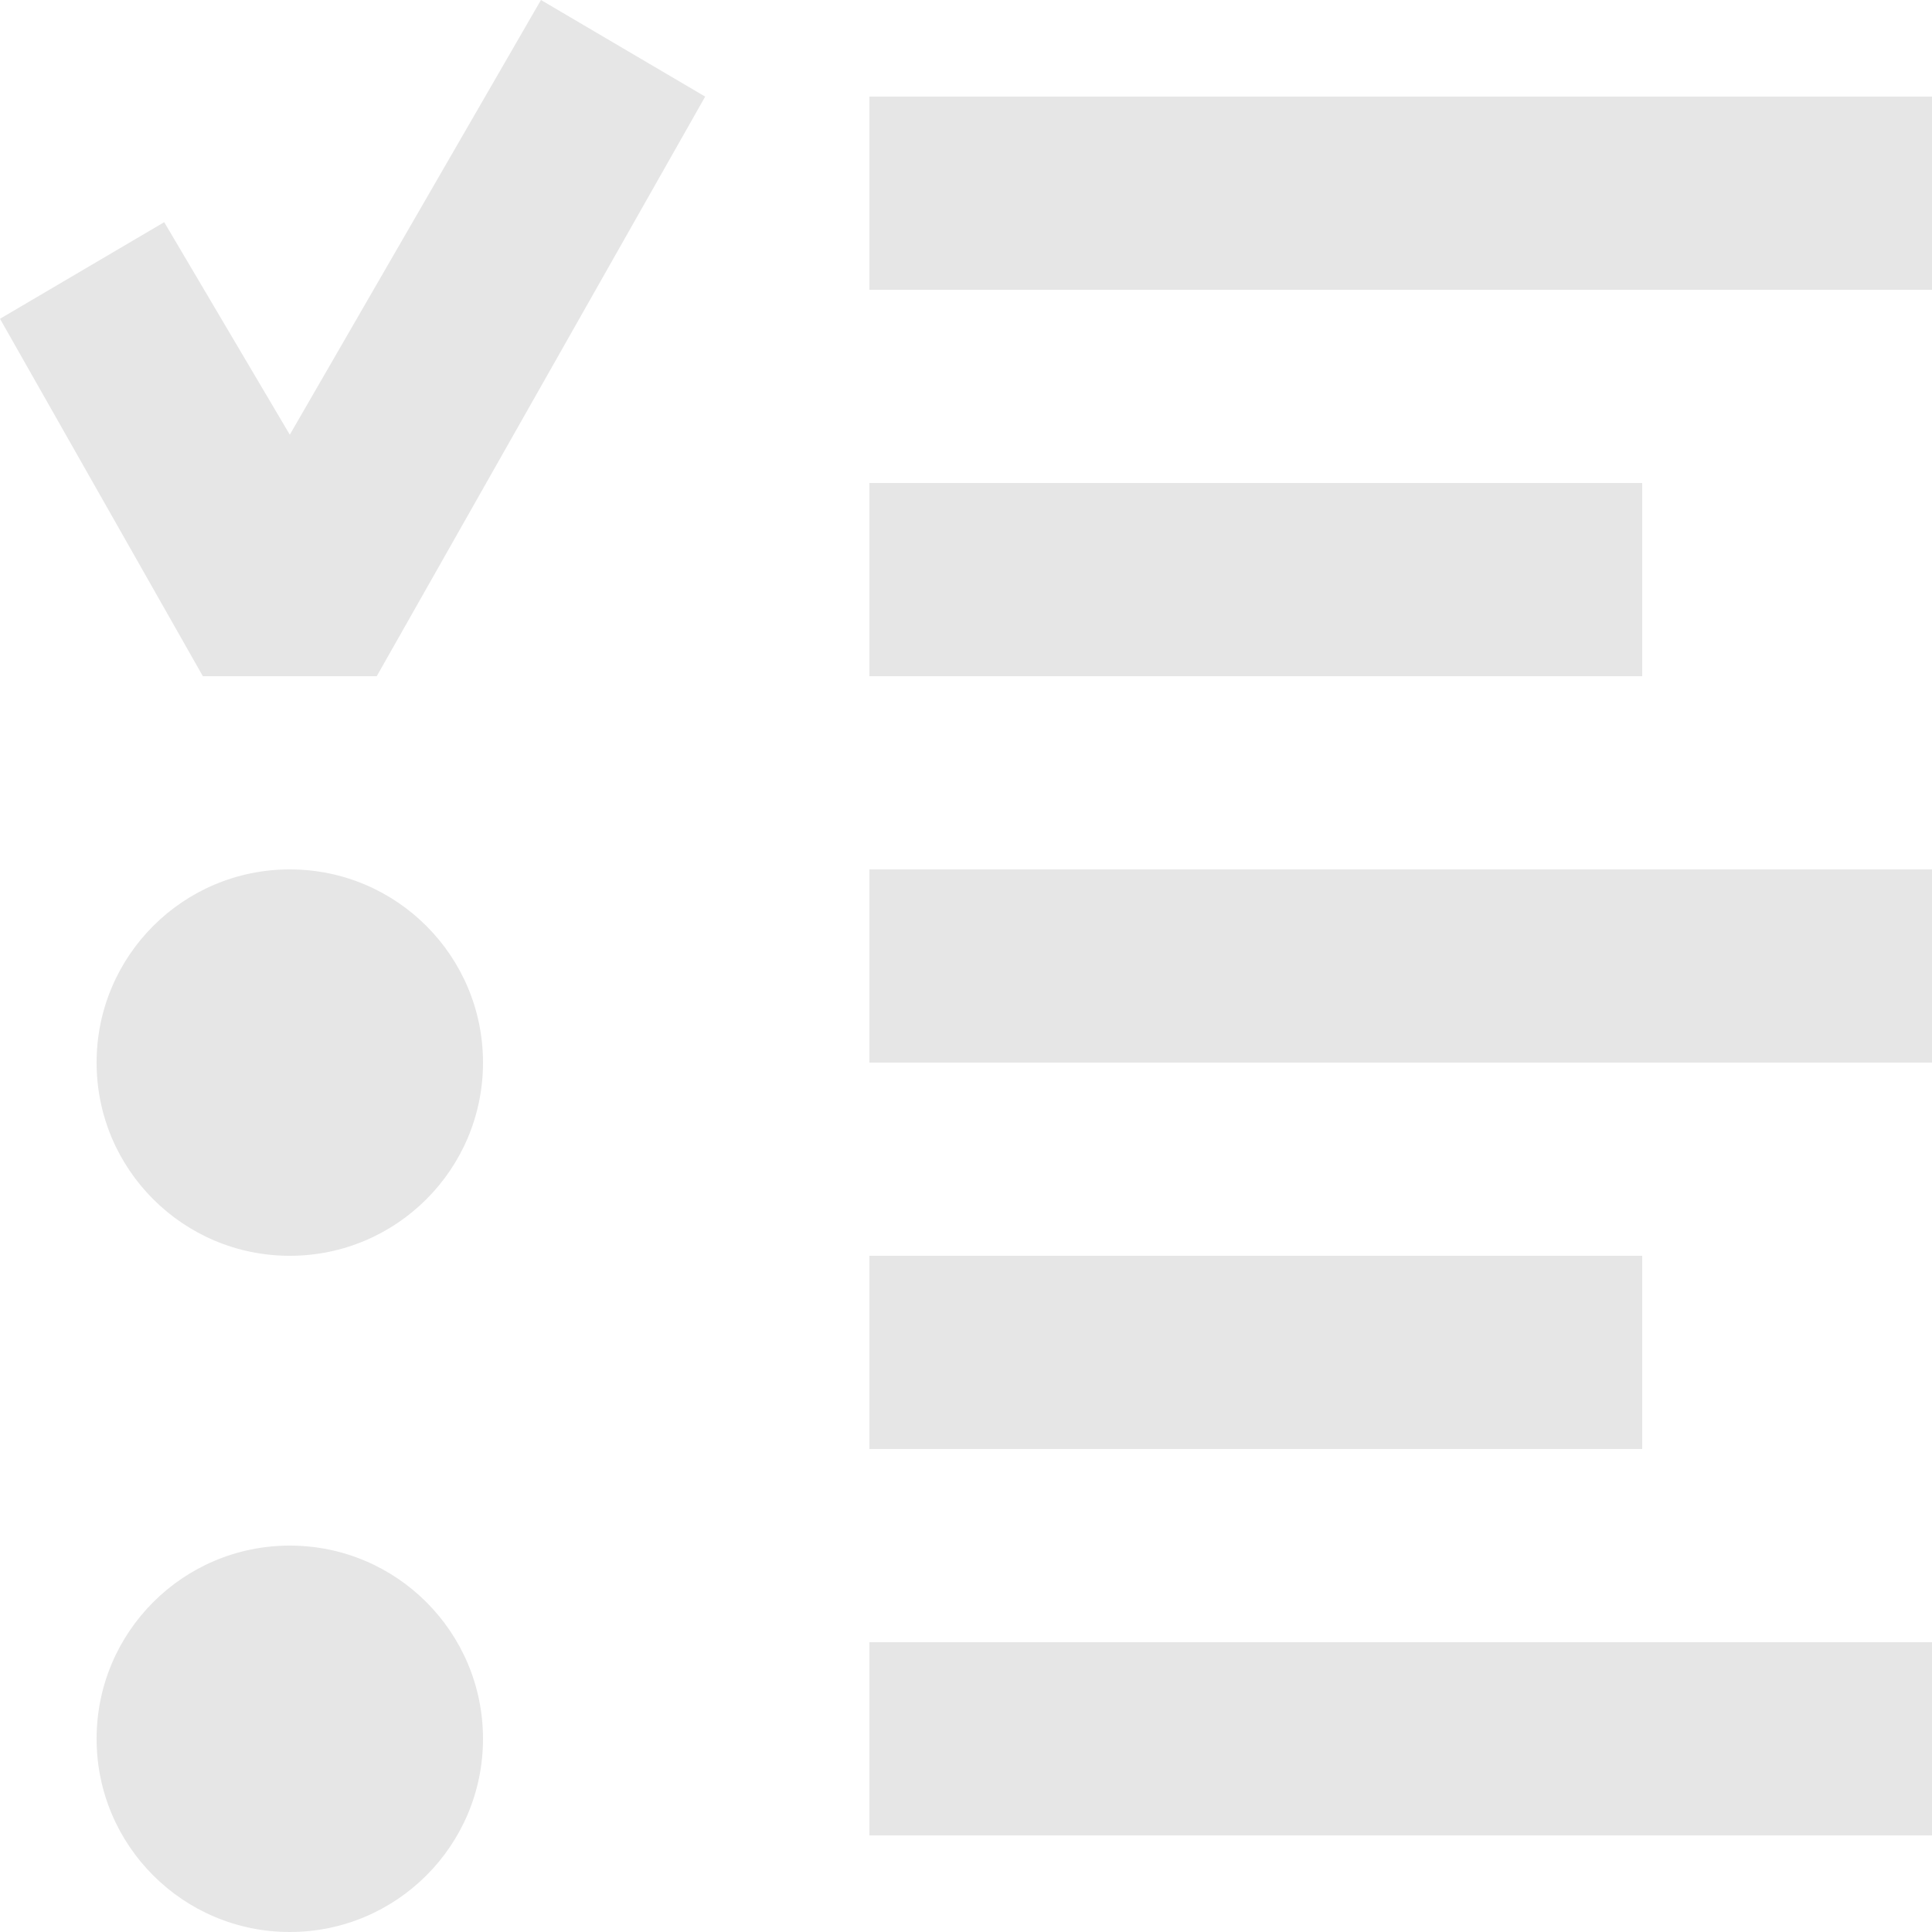 
<svg version="1.1" id="Layer_1" xmlns="http://www.w3.org/2000/svg" xmlns:xlink="http://www.w3.org/1999/xlink" x="0px" y="0px"
	 viewBox="0 0 20 20" style="enable-background:new 0 0 20 20;" xml:space="preserve">

<path fill="#e6e6e6" d="M0,3.3l1.7-1L3,4.5L5.6,0l1.7,1L3.9,7H2.1L0,3.3L0,3.3z M9,1h11v2H9V1z M9,5h8v2H9V5z M9,9h11v2H9V9z M9,13h8v2
	H9V13z M9,17h11v2H9V17z"/>
<circle fill="#e6e6e6" cx="3" cy="11" r="2"/>
<circle fill="#e6e6e6" cx="3" cy="18" r="2"/>
</svg>
